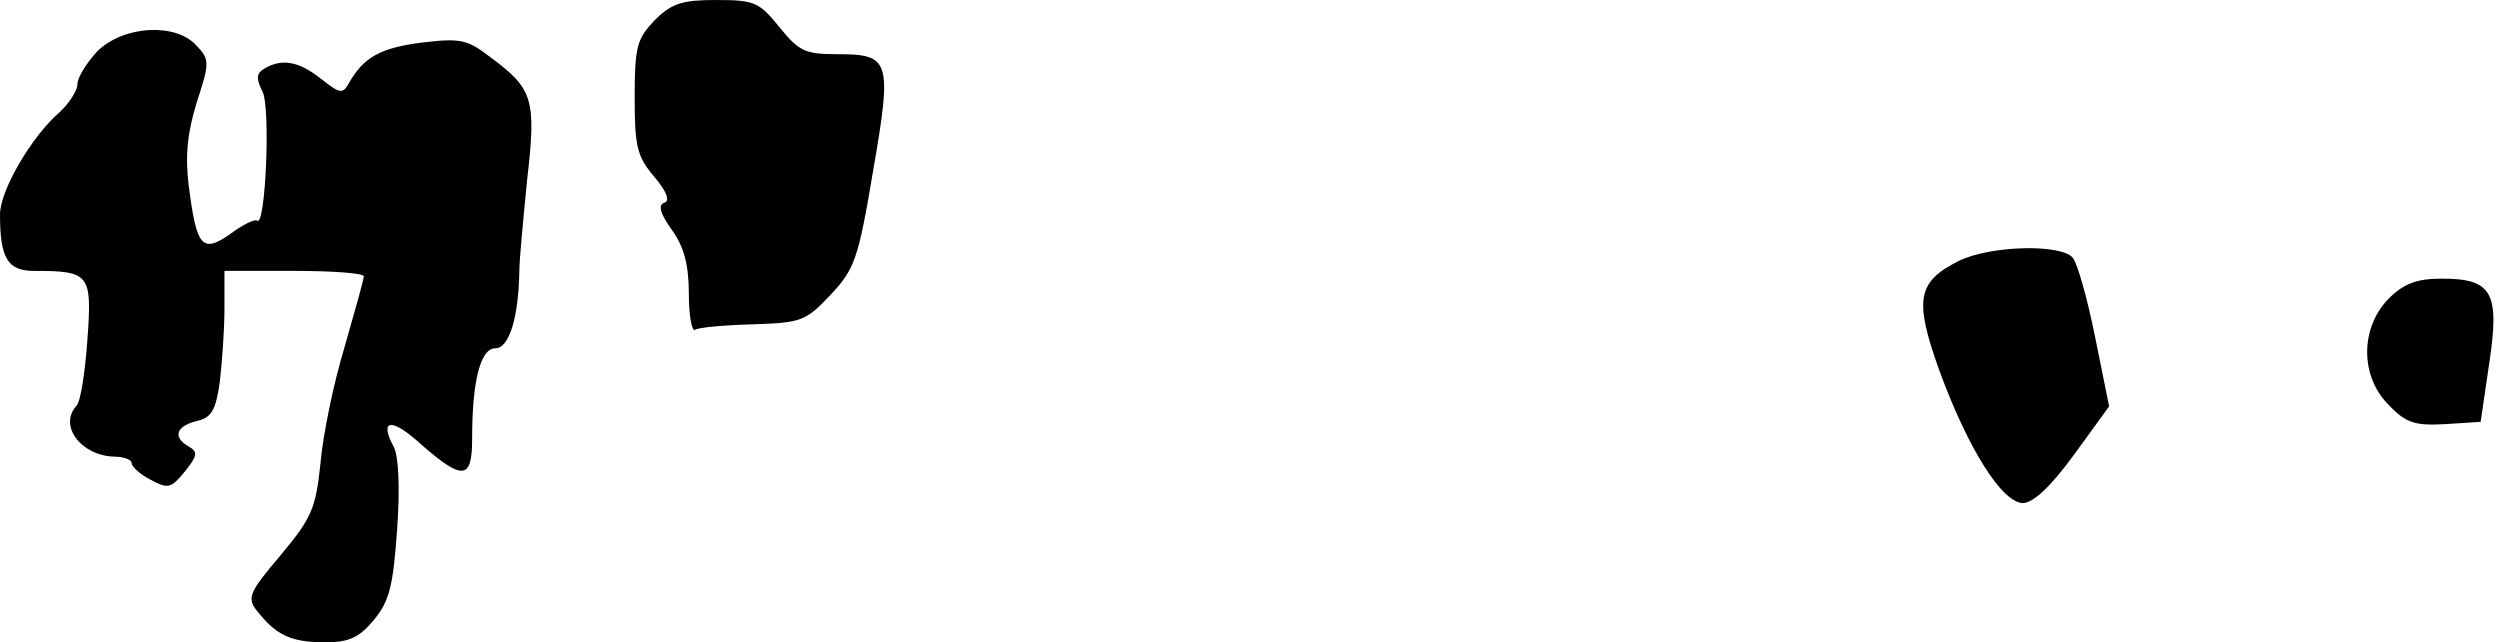 <?xml version="1.0" standalone="no"?>
<!DOCTYPE svg PUBLIC "-//W3C//DTD SVG 20010904//EN"
 "http://www.w3.org/TR/2001/REC-SVG-20010904/DTD/svg10.dtd">
<svg version="1.0" xmlns="http://www.w3.org/2000/svg"
 width="323pt" height="83pt" viewBox="0 0 323 83"
 preserveAspectRatio="xMidYMid meet">
<g transform="translate(0,83) scale(0.1,-0.1)"
fill="#000000" stroke="none">
<path fill="#000000" stroke="none" d="M846 804 c-23 -24 -26 -34 -26 -100 0
-63 3 -76 25 -102 17 -20 21 -32 13 -34 -8 -3 -5 -14 10 -35 16 -22 22 -46 22
-83 0 -28 4 -49 8 -46 5 3 38 6 75 7 62 2 68 4 100 38 31 33 36 46 55 160 25
144 22 151 -47 151 -41 0 -49 4 -74 35 -26 32 -32 35 -81 35 -44 0 -58 -4 -80
-26z"/>
<path fill="#000000" stroke="none" d="M126 764 c-14 -15 -26 -34 -26 -43 0
-8 -11 -25 -23 -36 -36 -31 -77 -101 -77 -132 0 -57 10 -73 44 -73 72 0 75 -4
69 -88 -3 -43 -9 -81 -14 -86 -24 -26 6 -65 49 -66 12 0 22 -4 22 -8 0 -5 11
-15 25 -22 22 -12 26 -11 44 11 16 20 17 25 5 32 -21 12 -17 26 10 33 19 4 25
14 30 51 3 25 6 68 6 94 l0 49 90 0 c50 0 90 -3 90 -7 0 -5 -12 -46 -25 -92
-14 -46 -28 -114 -31 -150 -6 -59 -12 -71 -52 -119 -39 -46 -43 -54 -31 -70
26 -33 44 -41 86 -42 33 0 46 5 66 29 20 24 25 44 30 116 4 53 2 95 -4 107
-20 37 -3 39 36 3 53 -46 65 -45 65 8 0 76 11 117 30 117 18 0 30 40 31 100 0
14 5 66 10 117 12 104 8 118 -46 158 -31 24 -39 26 -90 20 -54 -7 -75 -19 -94
-52 -8 -15 -12 -14 -36 5 -29 23 -51 27 -74 13 -10 -6 -10 -13 -2 -29 11 -20
4 -178 -7 -167 -3 2 -18 -5 -34 -17 -37 -26 -44 -17 -54 61 -5 39 -2 69 10
108 17 52 17 56 0 74 -27 30 -94 26 -128 -7z"/>
<path fill="#000000" stroke="none" d="M2531 493 c-54 -27 -58 -50 -26 -140
38 -104 82 -173 109 -173 14 1 36 22 66 63 l45 62 -18 89 c-10 50 -23 96 -29
103 -15 18 -106 16 -147 -4z"/>
<path fill="#000000" stroke="none" d="M3086 444 c-37 -38 -37 -101 1 -138 22
-23 34 -26 72 -24 l46 3 11 75 c14 92 4 110 -61 110 -32 0 -49 -6 -69 -26z"/>
</g>
</svg>
